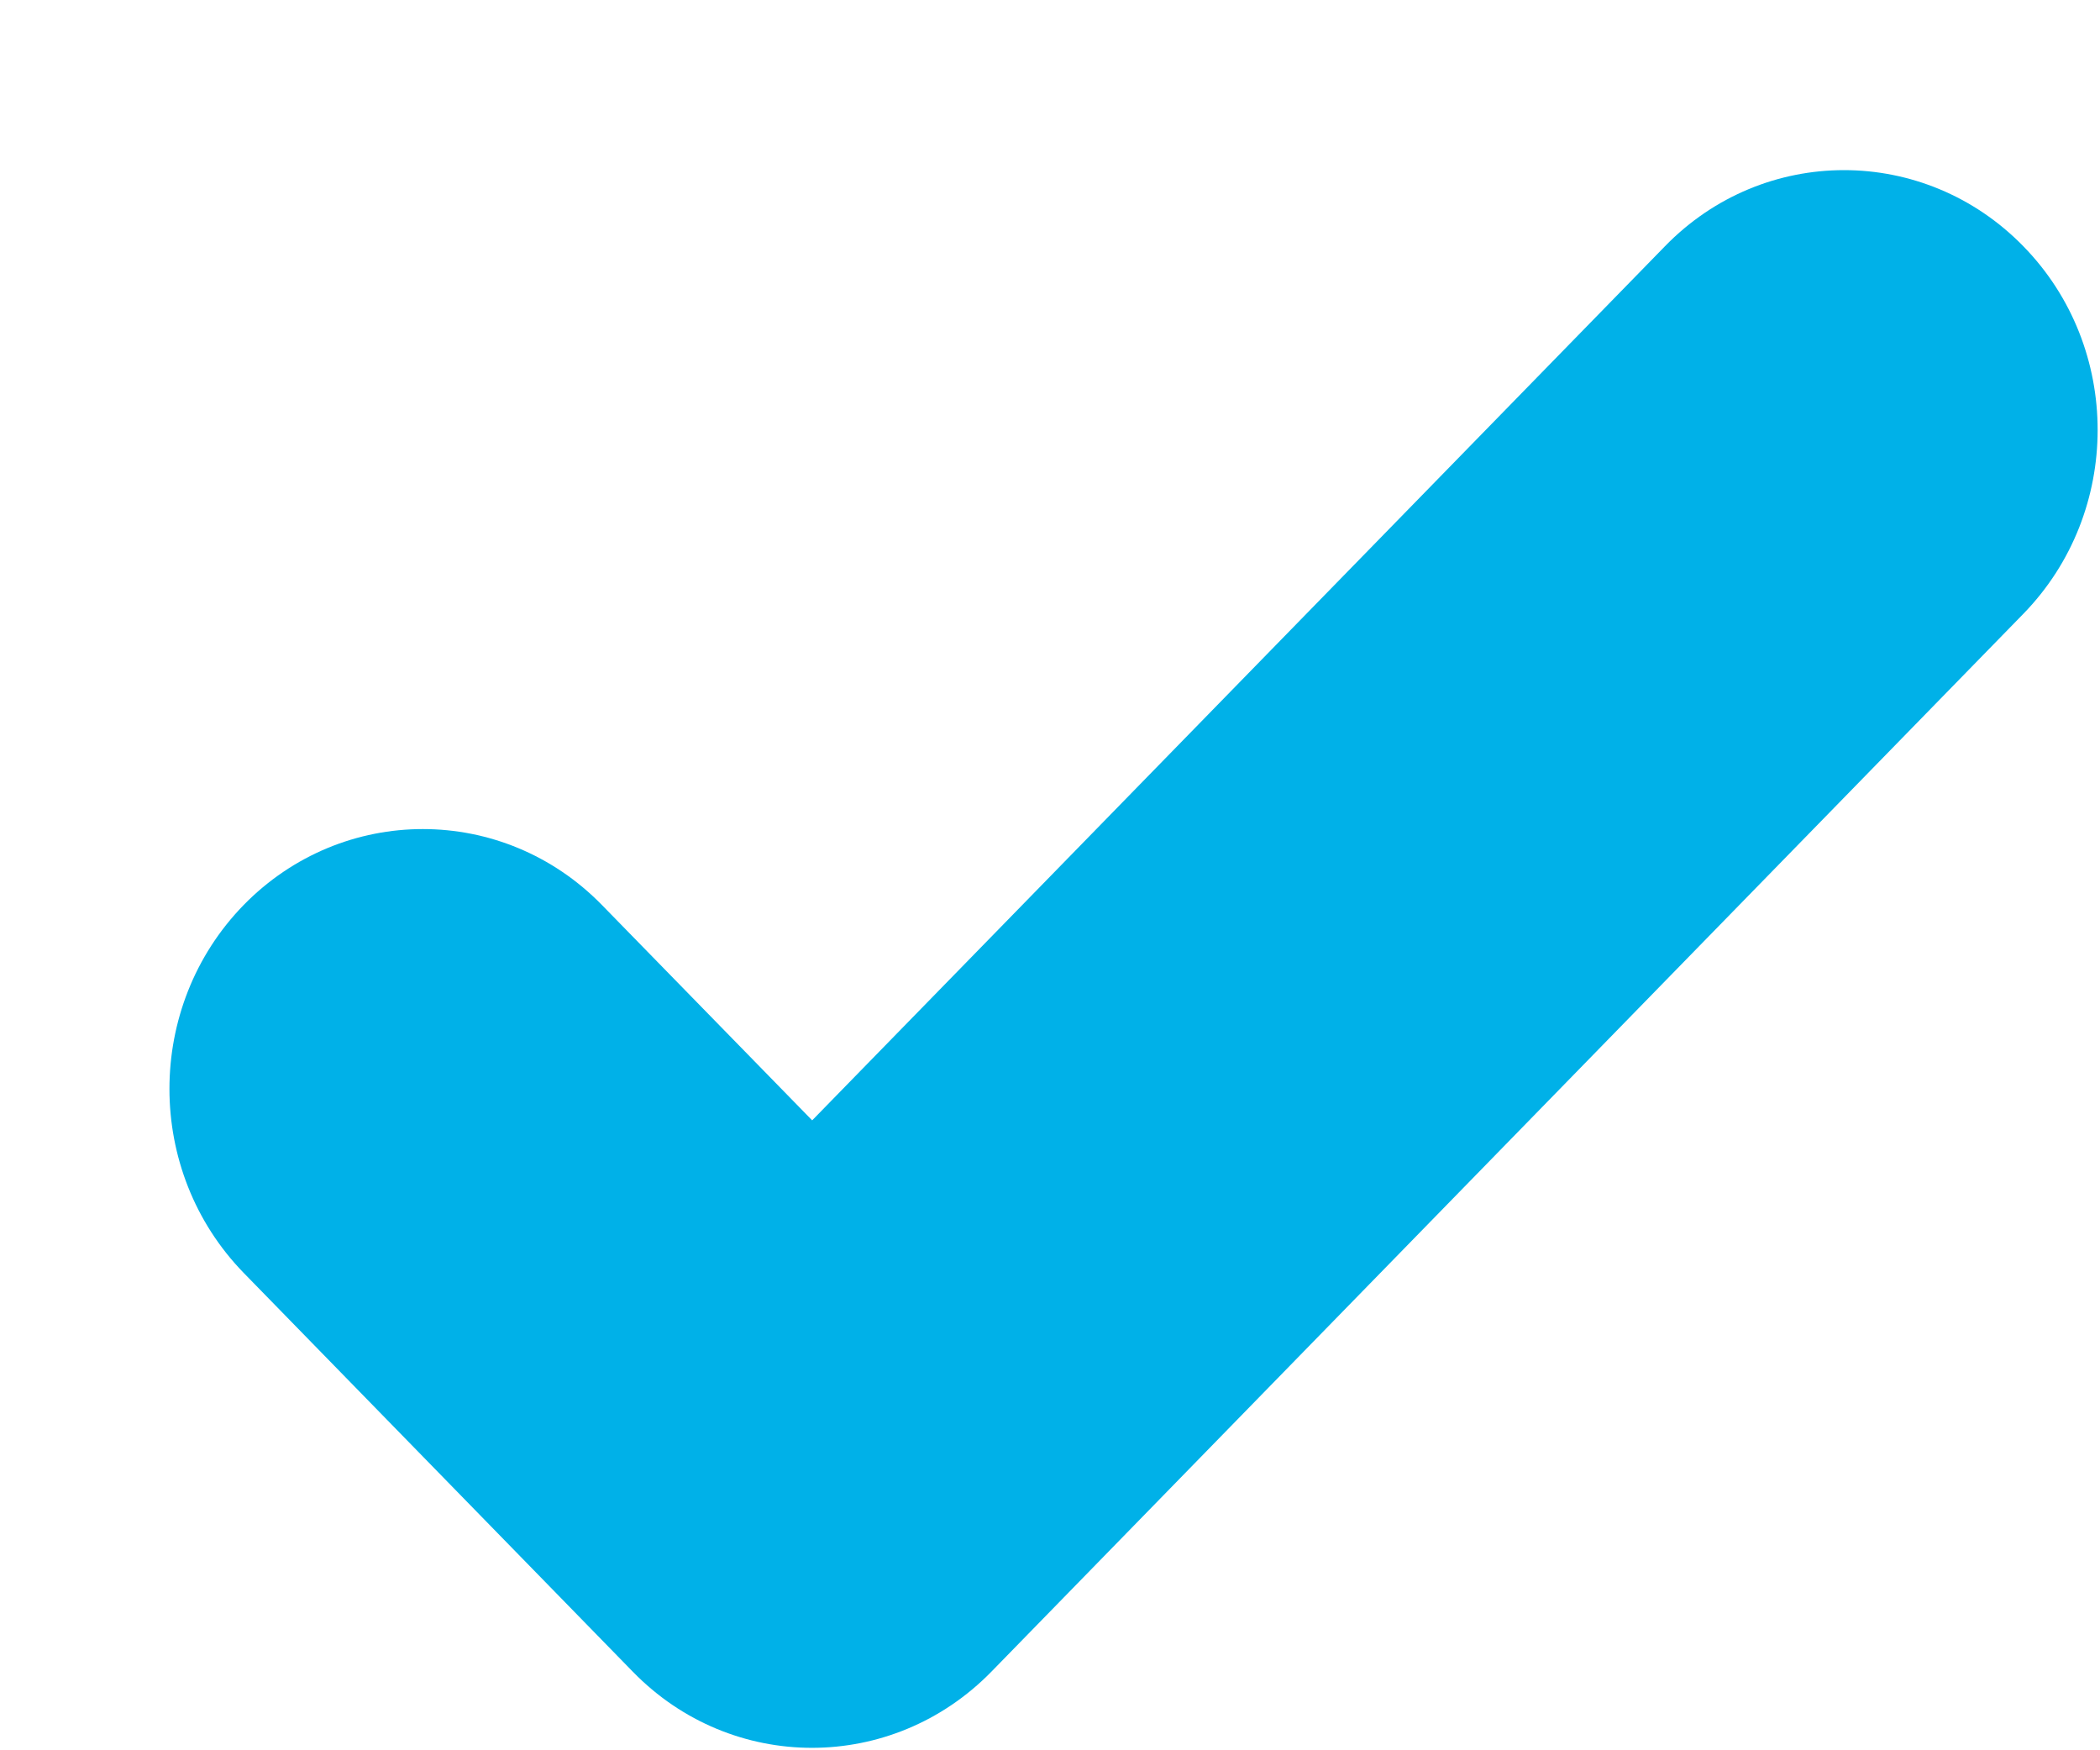 <svg xmlns="http://www.w3.org/2000/svg" width="12" height="10">
    <path fill="#00B1E8" fill-rule="evenodd" d="M11.562 3.507L5.665 9.551c-.567.58-1.484.58-2.049 0L1.392 7.272c-.565-.581-.565-1.521 0-2.101.566-.579 1.483-.579 2.048 0l1.201 1.23 4.873-4.994c.564-.58 1.482-.58 2.048 0 .566.579.566 1.519 0 2.1"/>
</svg>
